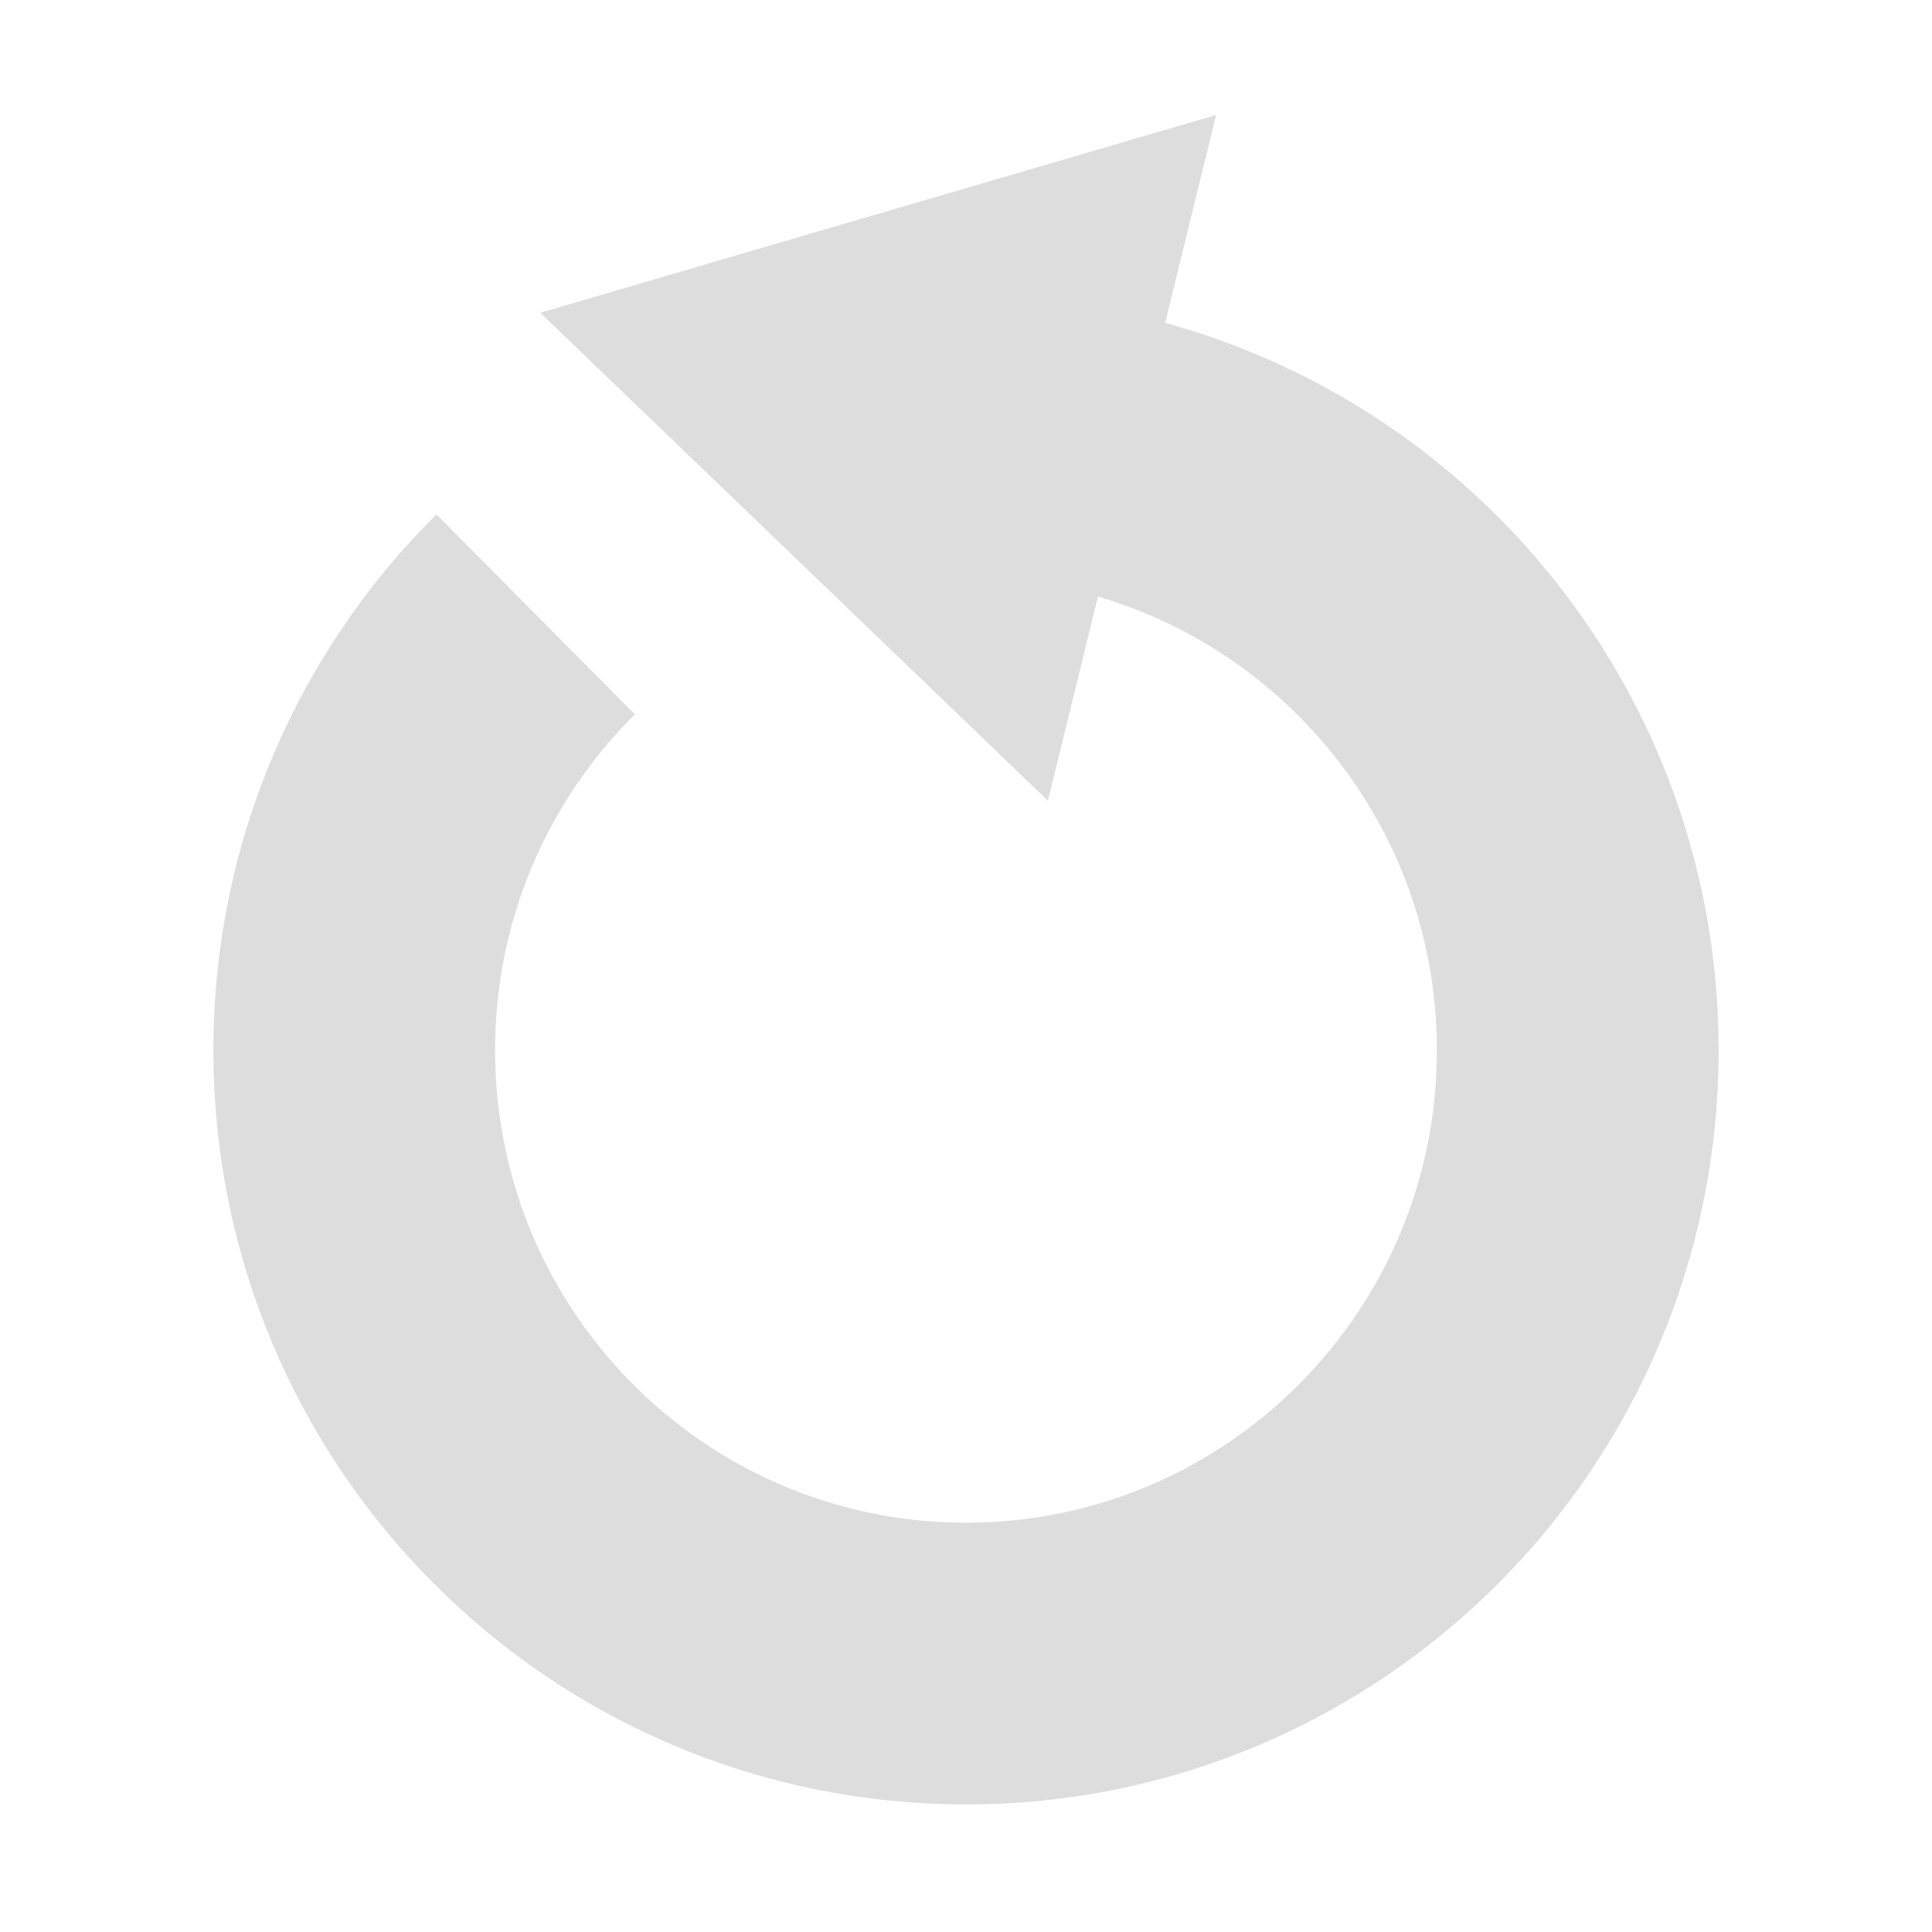<?xml version="1.0" encoding="UTF-8" standalone="no"?>
<!-- Created with Inkscape (http://www.inkscape.org/) -->

<svg
   xmlns:dc="http://purl.org/dc/elements/1.1/"
   xmlns:cc="http://creativecommons.org/ns#"
   xmlns:rdf="http://www.w3.org/1999/02/22-rdf-syntax-ns#"
   xmlns:svg="http://www.w3.org/2000/svg"
   xmlns="http://www.w3.org/2000/svg"
   xmlns:sodipodi="http://sodipodi.sourceforge.net/DTD/sodipodi-0.dtd"
   xmlns:inkscape="http://www.inkscape.org/namespaces/inkscape"
   width="96"
   height="96"
   viewBox="0 0 25.4 25.4"
   version="1.1"
   id="svg8"
   inkscape:version="0.92.3 (2405546, 2018-03-11)"
   sodipodi:docname="restore.svg">
  <defs
     id="defs2" />
  <sodipodi:namedview
     id="base"
     pagecolor="#ffffff"
     bordercolor="#666666"
     borderopacity="1.0"
     inkscape:pageopacity="0.0"
     inkscape:pageshadow="2"
     inkscape:zoom="2.1067708"
     inkscape:cx="-238.27422"
     inkscape:cy="32.848035"
     inkscape:document-units="px"
     inkscape:current-layer="layer1"
     showgrid="false"
     units="px"
     inkscape:window-width="1920"
     inkscape:window-height="1051"
     inkscape:window-x="1920"
     inkscape:window-y="0"
     inkscape:window-maximized="1" />
  <g
     inkscape:label="Layer 1"
     inkscape:groupmode="layer"
     id="layer1"
     transform="translate(0,-271.6)">
    <path
       style="opacity:1;vector-effect:none;fill:none;fill-opacity:1;stroke:#dddddd;stroke-width:3.704;stroke-linecap:butt;stroke-linejoin:miter;stroke-miterlimit:4;stroke-dasharray:none;stroke-dashoffset:0;stroke-opacity:1"
       d="m 12.7,277.345 c 4.442,0 8.043,3.61 8.043,8.063 0,4.453 -3.601,8.063 -8.043,8.063 -4.442,0 -8.043,-3.61 -8.043,-8.063 -2.7e-6,-2.242 0.912,-4.269 2.385,-5.731"
       id="path816"
       inkscape:connector-curvature="0"
       sodipodi:nodetypes="ccscc" />
    <path
       sodipodi:type="star"
       style="opacity:1;vector-effect:none;fill:#dddddd;fill-opacity:1;stroke:none;stroke-width:4.19;stroke-linecap:butt;stroke-linejoin:miter;stroke-miterlimit:4;stroke-dasharray:none;stroke-dashoffset:0;stroke-opacity:1"
       id="path818"
       sodipodi:sides="3"
       sodipodi:cx="12.244746"
       sodipodi:cy="274.83386"
       sodipodi:r1="6.0523362"
       sodipodi:r2="3.0261681"
       sodipodi:arg1="-1.0471976"
       sodipodi:arg2="0"
       inkscape:flatsided="false"
       inkscape:rounded="0"
       inkscape:randomized="0"
       d="m 15.271,269.592 0,5.241 1e-6,5.241 -4.539,-2.621 -4.539,-2.621 4.539,-2.621 z"
       inkscape:transform-center-x="0.74490388"
       transform="matrix(0.857,0.21,-0.211,0.86,59.785,38.056)"
       inkscape:transform-center-y="0.63638312" />
  </g>
</svg>

